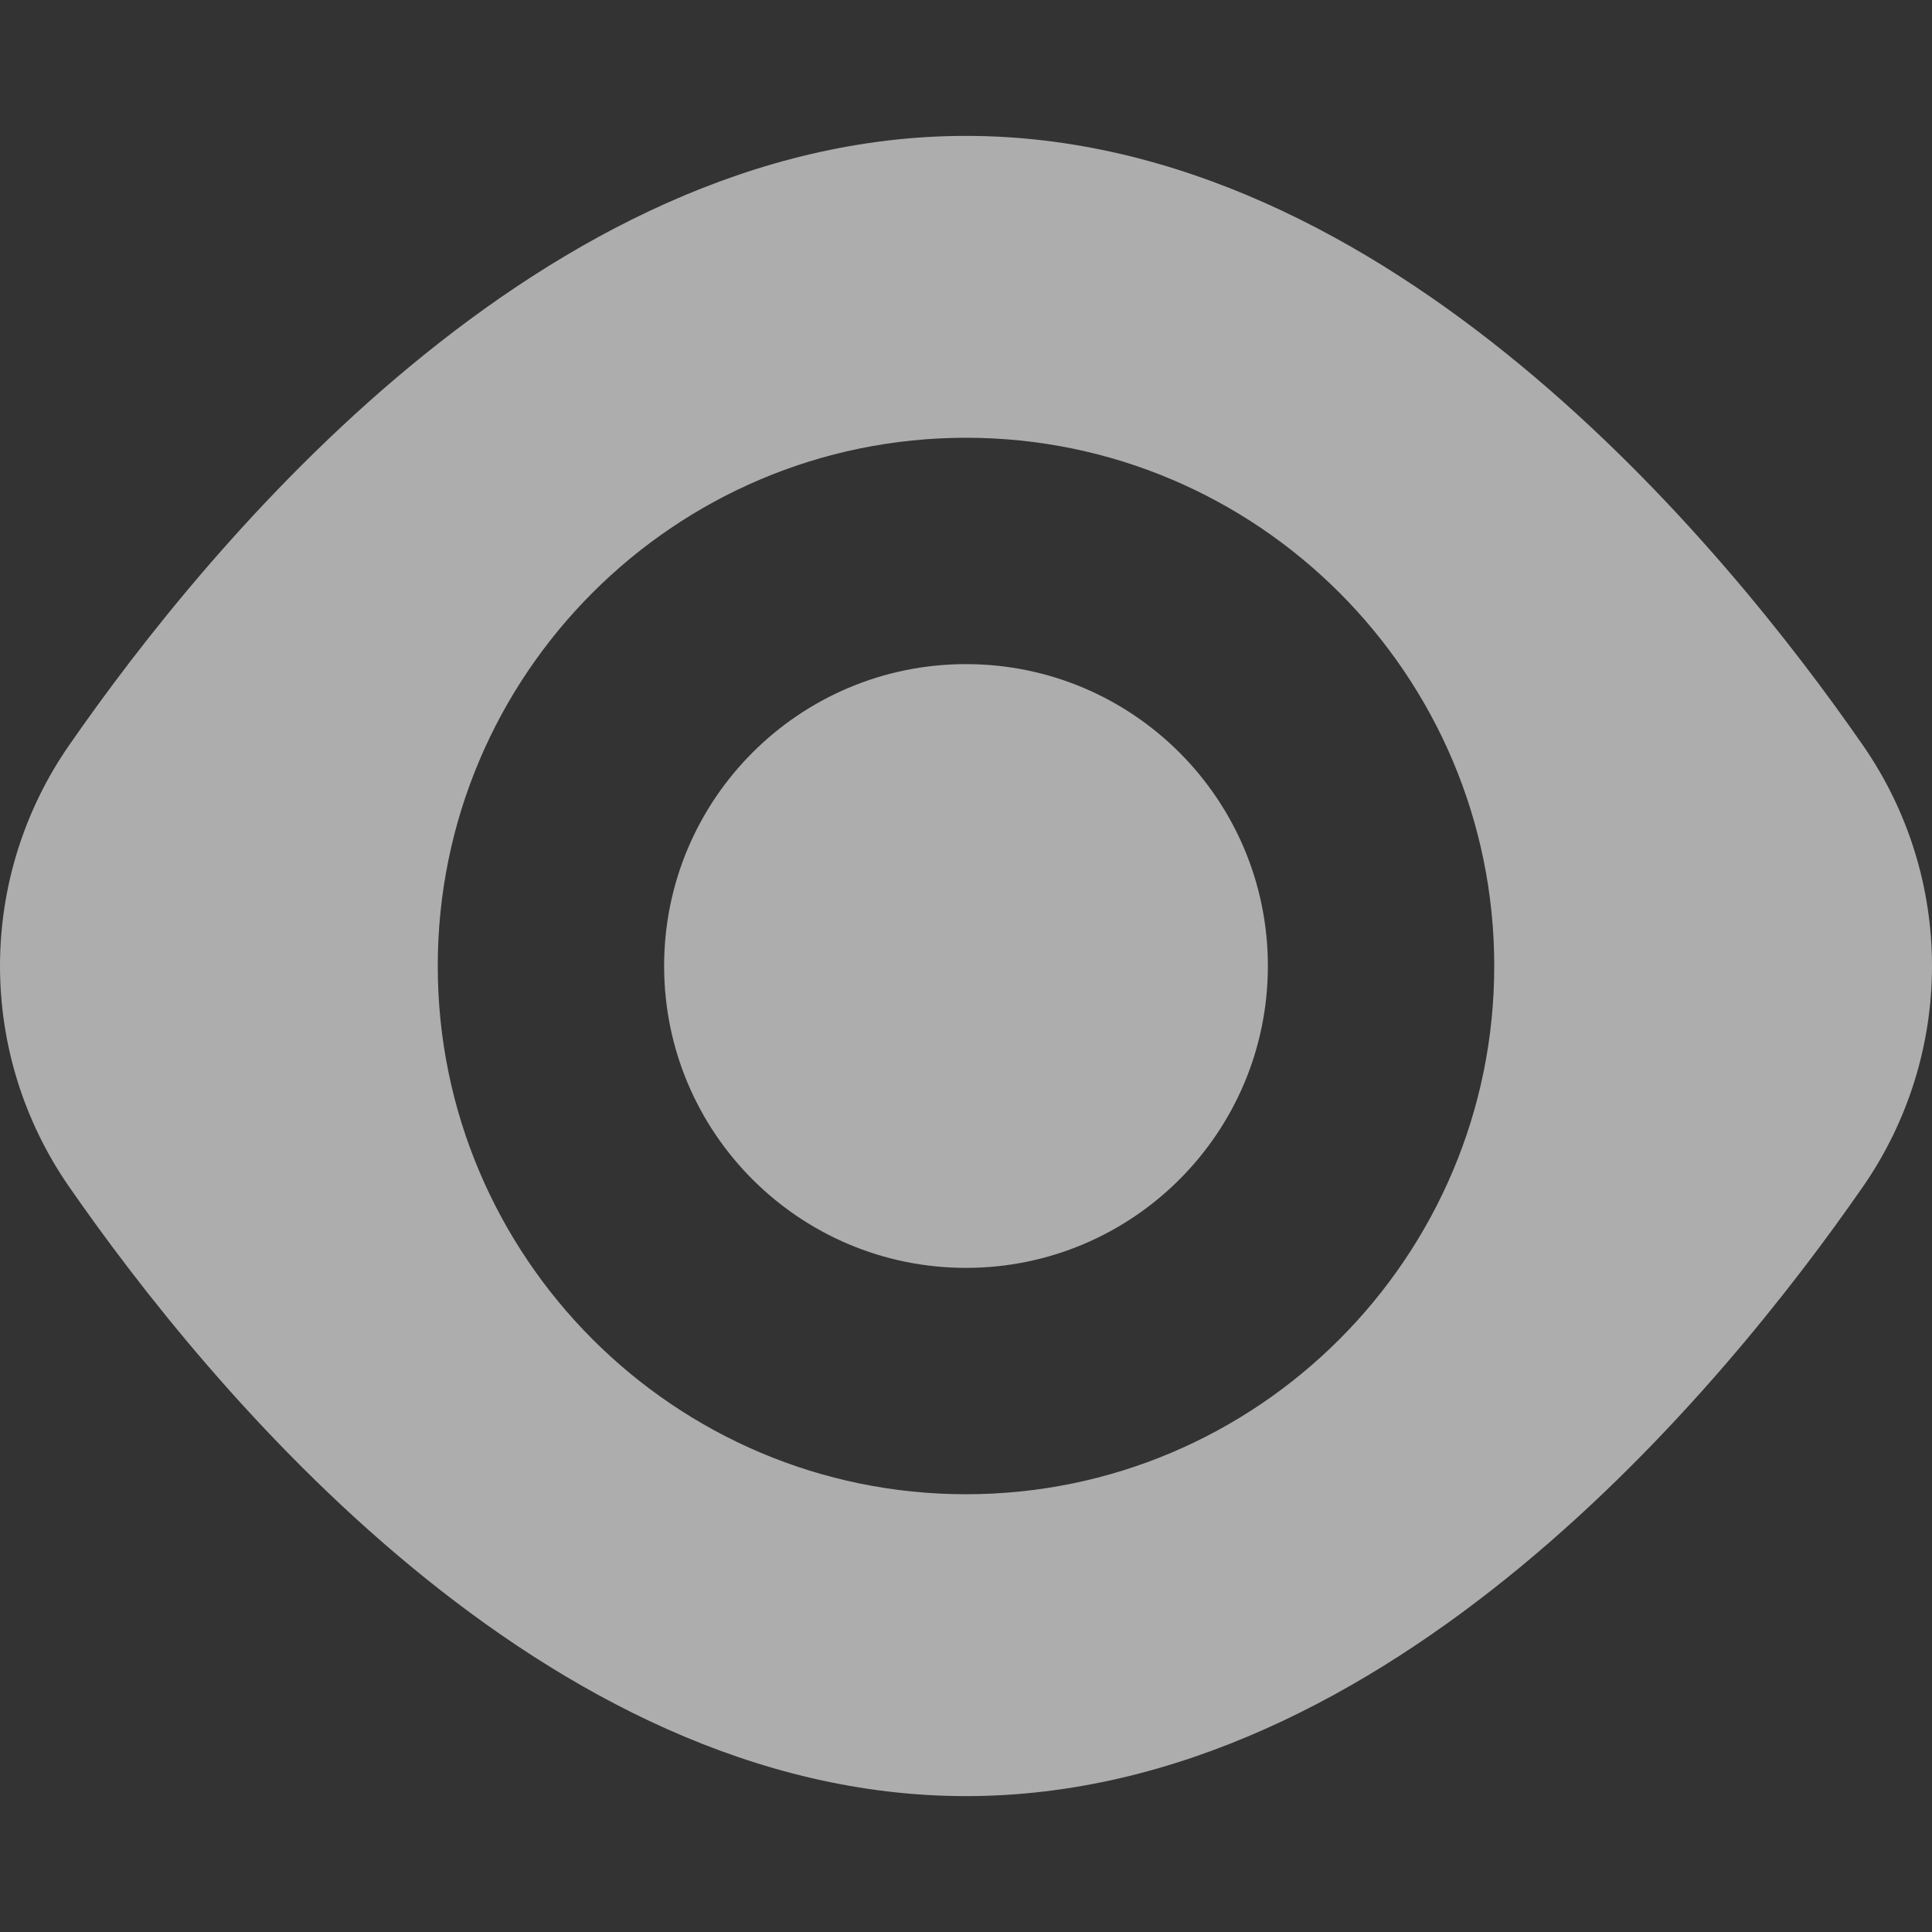 <svg width="24" height="24" viewBox="0 0 24 24" fill="none" xmlns="http://www.w3.org/2000/svg">
<rect x="0" y="0" width="24" height="24" fill="#333333" stroke="none"/>
<path d="M12 1.688C6.745 1.688 2.579 6.775 0.857 9.26C0.299 10.065 0 11.02 0 12C0 12.98 0.299 13.935 0.857 14.74C2.579 17.225 6.745 22.312 12 22.312C17.255 22.312 21.421 17.225 23.143 14.74C23.701 13.935 24 12.98 24 12C24 11.02 23.701 10.065 23.143 9.26C21.421 6.775 17.255 1.688 12 1.688ZM12 18.562C8.381 18.562 5.438 15.619 5.438 12C5.438 8.381 8.381 5.438 12 5.438C15.619 5.438 18.562 8.381 18.562 12C18.562 15.619 15.619 18.562 12 18.562Z" fill="white" fill-opacity="0.6"/>
<path d="M12 15.75C14.071 15.75 15.75 14.071 15.75 12C15.75 9.929 14.071 8.25 12 8.25C9.929 8.25 8.25 9.929 8.25 12C8.25 14.071 9.929 15.75 12 15.75Z" fill="white" fill-opacity="0.6"/>
</svg>
